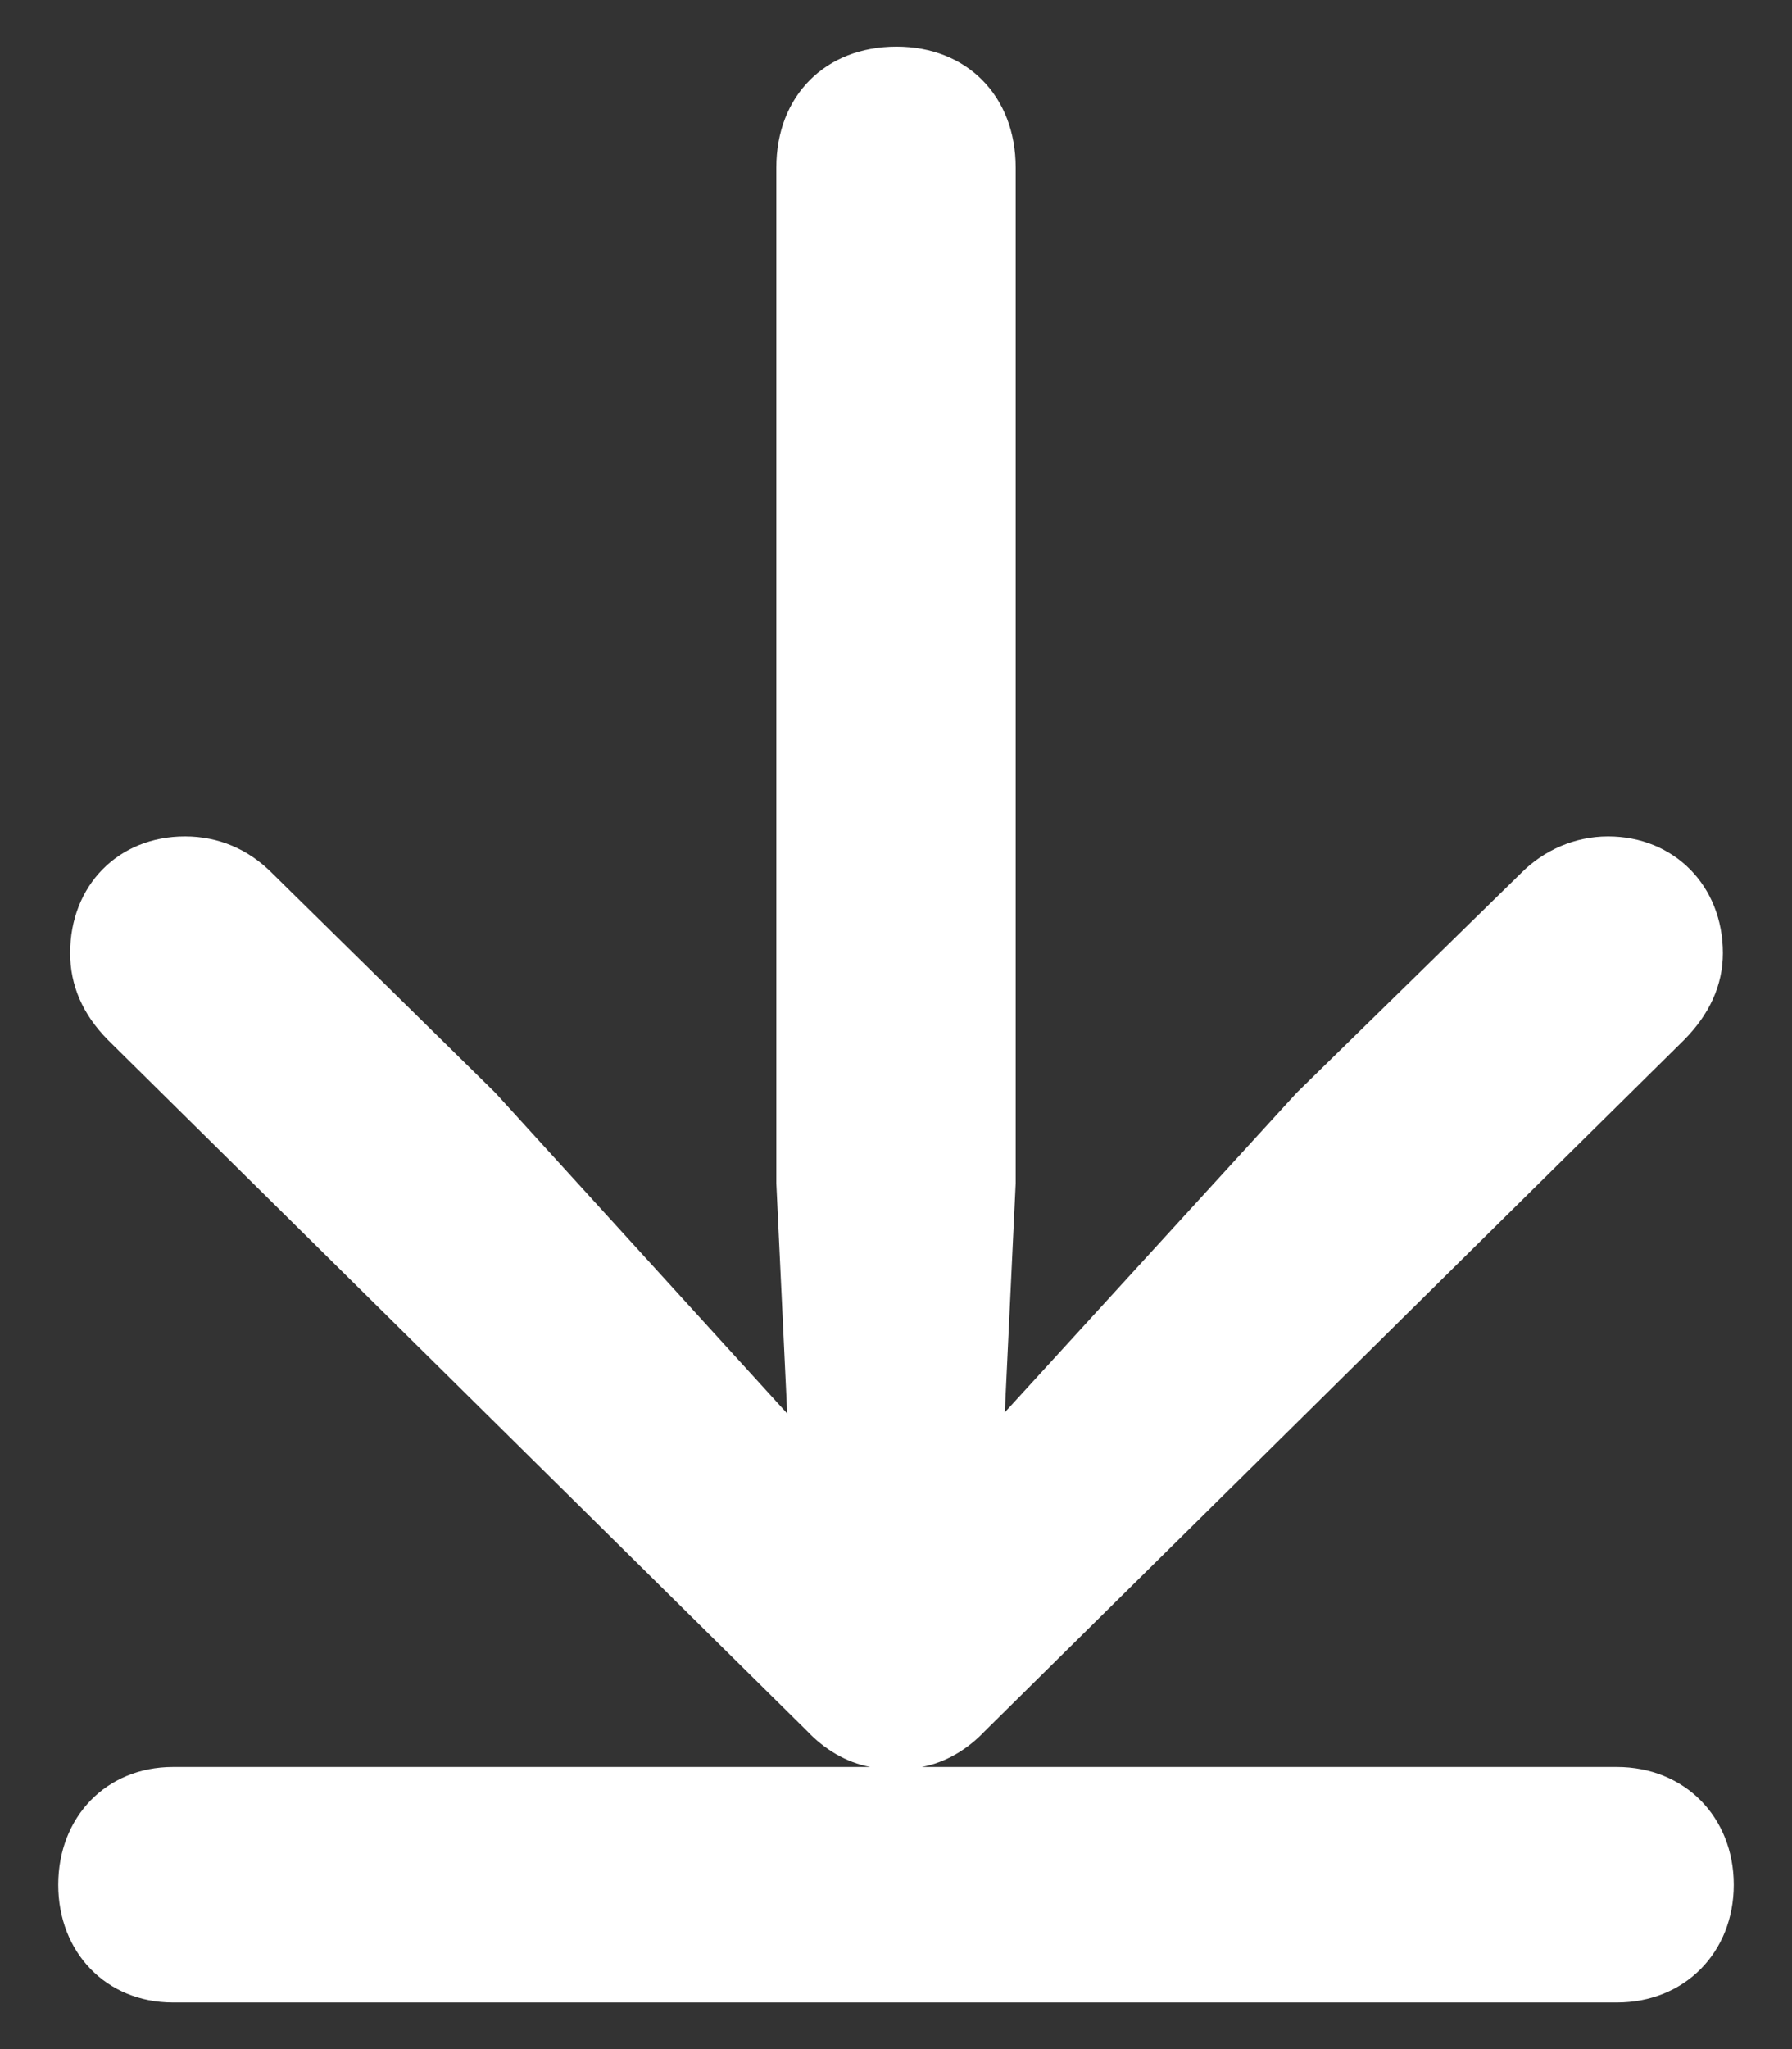 <svg width="14" height="16" viewBox="0 0 14 16" fill="none" xmlns="http://www.w3.org/2000/svg">
<rect x="0" y="0" width="14" height="16" fill="#333333" stroke="none"/>
<path d="M1.351 13.797C0.83 13.797 0.455 14.188 0.455 14.717C0.455 15.245 0.83 15.636 1.351 15.636H12.632C13.161 15.636 13.545 15.245 13.545 14.717C13.545 14.188 13.161 13.797 12.632 13.797H7.201C7.389 13.762 7.559 13.66 7.696 13.515L13.153 8.124C13.358 7.919 13.46 7.689 13.46 7.442C13.46 6.914 13.076 6.531 12.563 6.531C12.299 6.531 12.06 6.642 11.889 6.812L10.13 8.533L7.85 11.028L7.935 9.239V1.309C7.935 0.747 7.551 0.364 7.004 0.364C6.449 0.364 6.065 0.747 6.065 1.309V9.239L6.15 11.037L3.87 8.533L2.12 6.812C1.94 6.633 1.71 6.531 1.445 6.531C0.924 6.531 0.548 6.914 0.548 7.442C0.548 7.689 0.642 7.919 0.847 8.124L6.304 13.515C6.441 13.66 6.611 13.762 6.799 13.797H1.351Z" fill="white"/>
</svg>
